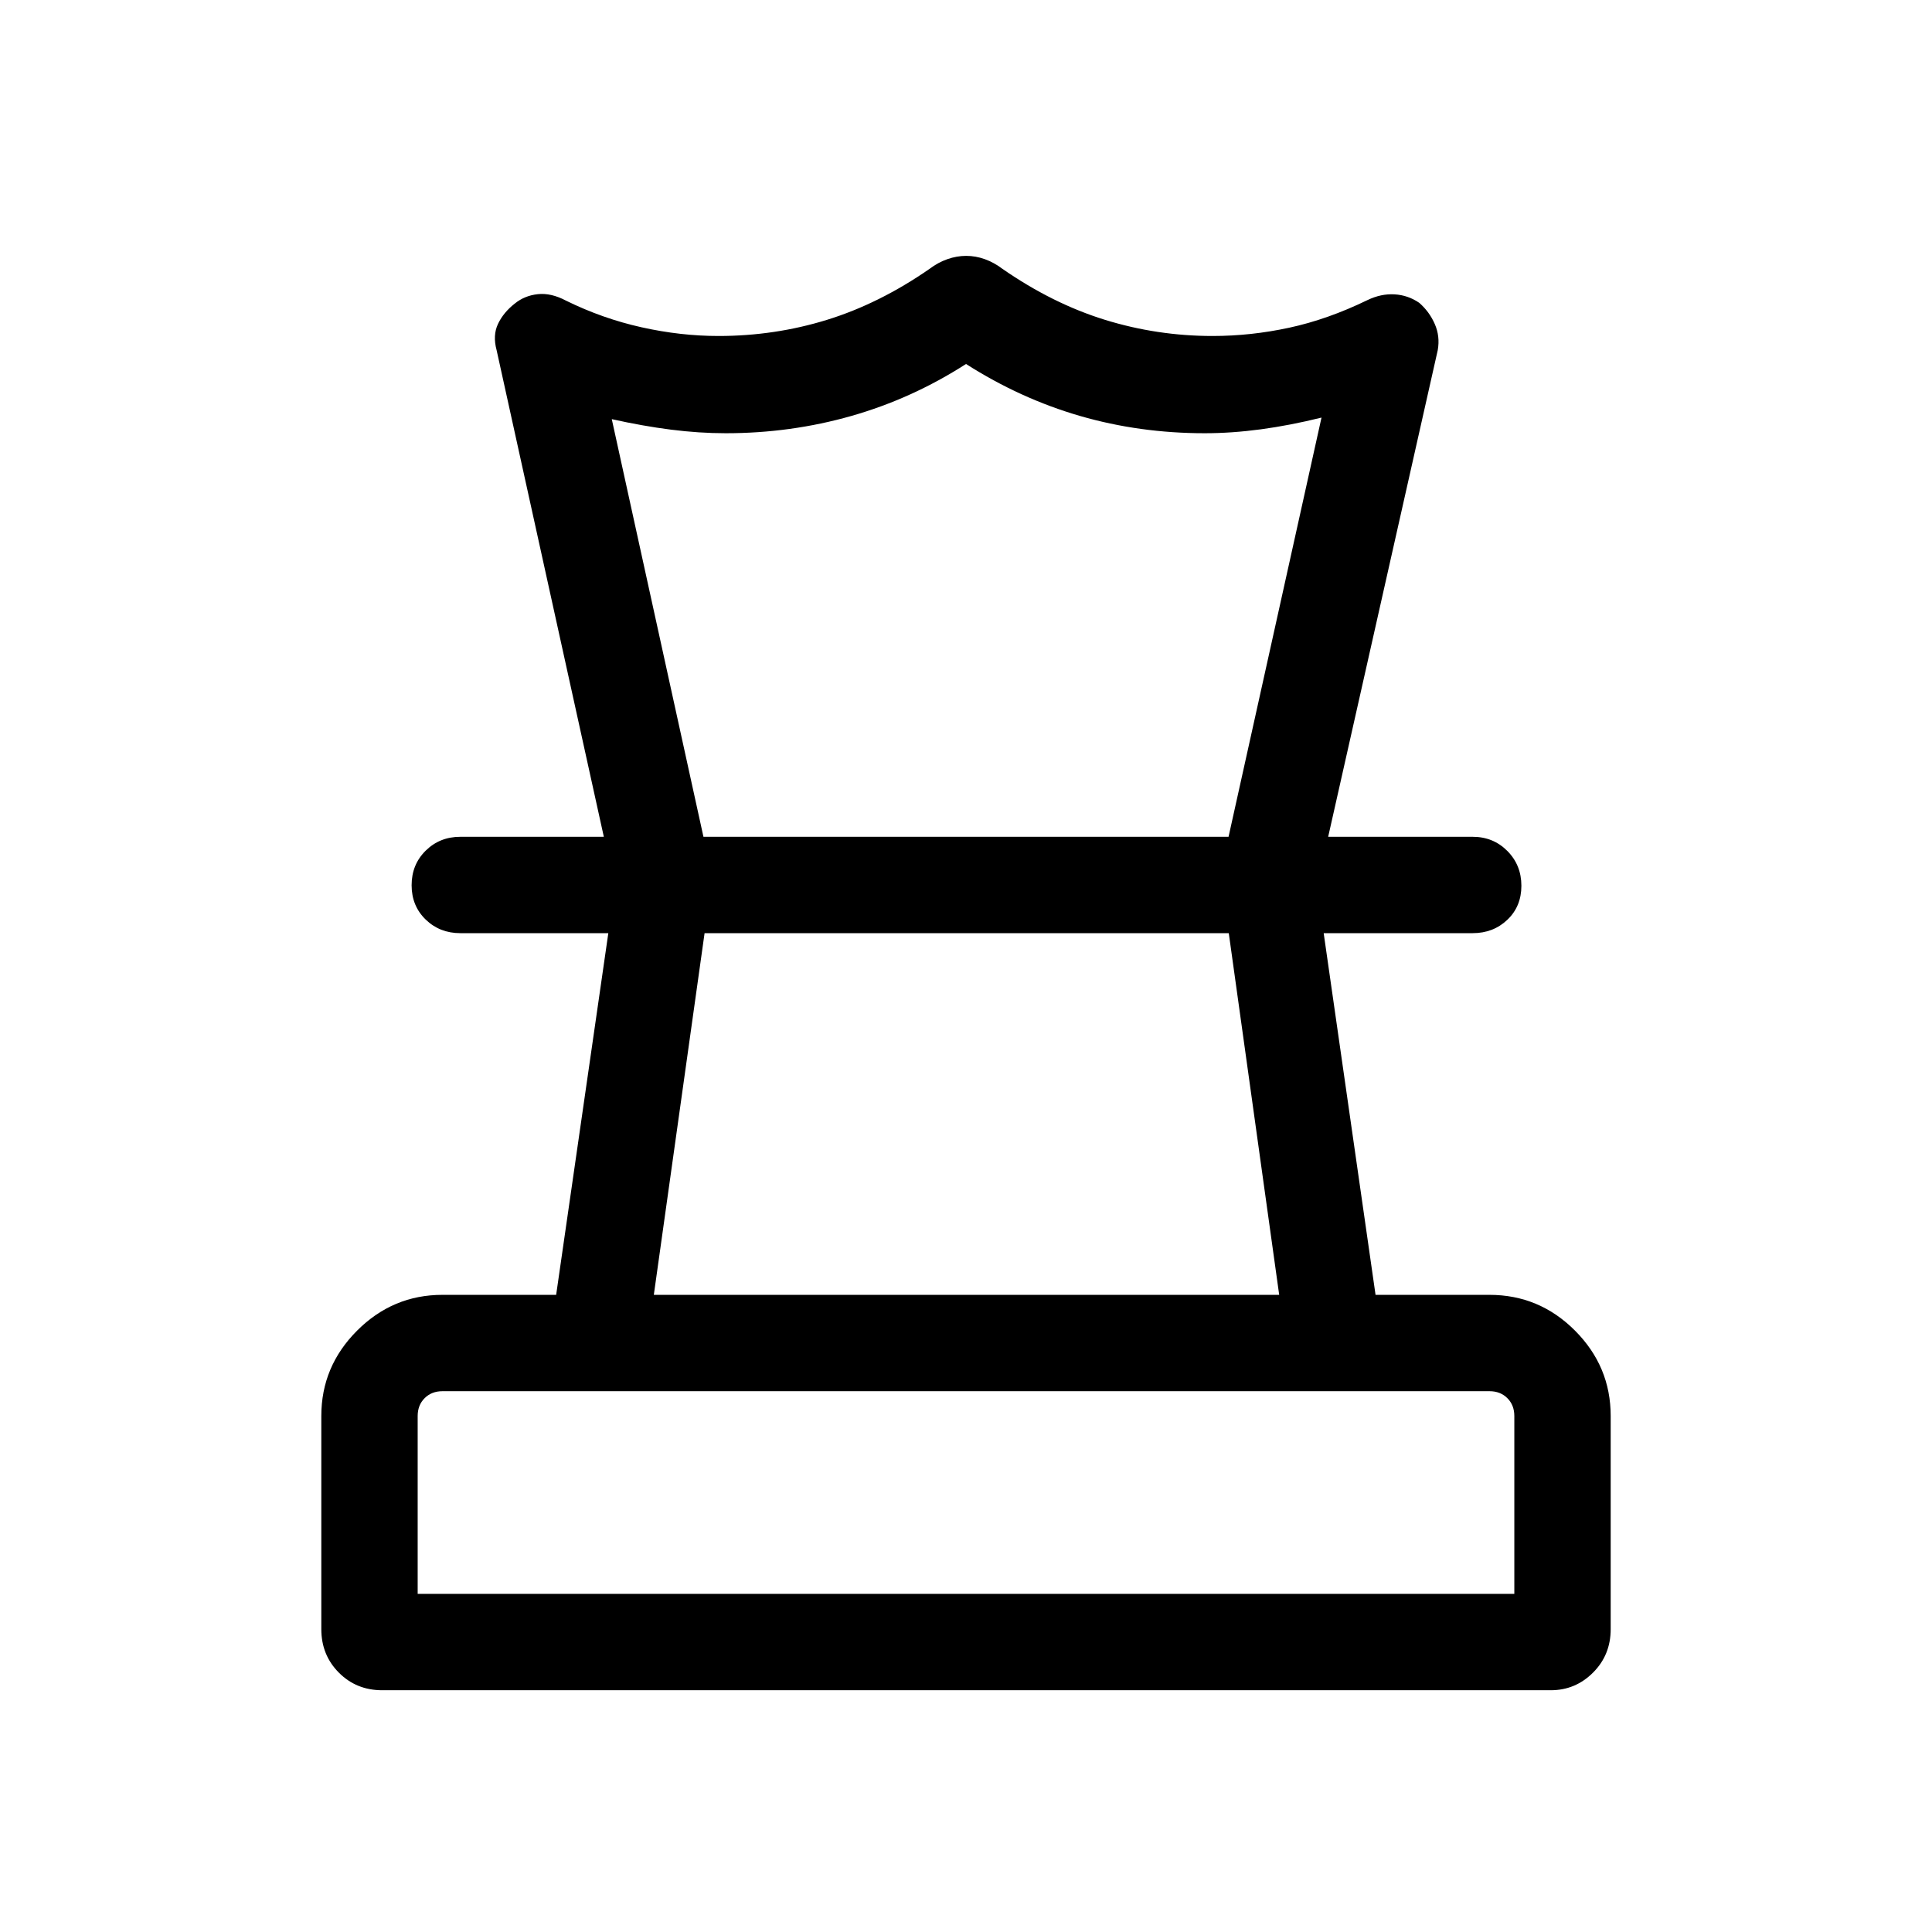 <svg xmlns="http://www.w3.org/2000/svg" height="40" viewBox="0 -960 960 960" width="40"><path d="M207.54-168.01h544.92v-88.4q0-5.39-3.46-8.85t-8.85-3.46h-520.3q-5.39 0-8.85 3.46t-3.46 8.85v88.4ZM324.88-316.6h310.74l-25.05-179.72H350.1L324.88-316.6Zm-135 196.47q-12.81 0-21.52-8.76-8.7-8.75-8.7-21.6v-105.92q0-24.63 17.78-42.41 17.78-17.78 42.41-17.78h56.5l25.92-179.72h-73.54q-10.23 0-17.21-6.76-6.99-6.77-6.99-17.05 0-10.29 6.99-17.18 6.98-6.89 17.21-6.89h503.04q10.23 0 17.21 7.02 6.99 7.03 6.99 17.31 0 10.29-6.99 16.92-6.98 6.63-17.21 6.63h-74.04L683.5-316.6h56.56q24.82 0 42.55 17.78 17.73 17.78 17.73 42.41v105.92q0 12.85-8.77 21.6-8.77 8.76-20.98 8.76H189.88Zm290.21-712.73q4.69 0 9.29 1.65 4.59 1.65 8.7 4.78 24.93 17.29 50.94 25.34 26.01 8.04 53.51 8.04 19.07 0 38.12-4.12 19.05-4.11 38.81-13.7 6.76-3.26 13.48-2.87 6.71.4 12.25 4.2 5.01 4.34 7.72 10.49 2.72 6.16 1.5 13.03L659.96-544.2h-49.5l46.19-208.3q-15.68 3.88-30.16 5.83-14.48 1.94-27.86 1.94-32.39 0-62-8.59-29.62-8.59-56.62-25.82-26.82 17.23-56.95 25.82-30.14 8.59-62.43 8.59-13.27 0-27.24-1.78-13.98-1.78-29.4-5.22l45.55 207.53h-49.5l-53.28-241.82q-2-7.38.71-13.06 2.71-5.69 8.32-10.08 4.87-3.96 11.44-4.67 6.57-.72 14.02 3.22 18.14 8.92 37.55 13.24 19.42 4.32 38.22 4.32 27.96 0 53.96-8.04 26.01-8.05 50.94-25.34 4.11-3.13 8.79-4.78 4.69-1.65 9.38-1.65ZM480-496.32Zm.38-47.88ZM480-168.01Z"/></svg>